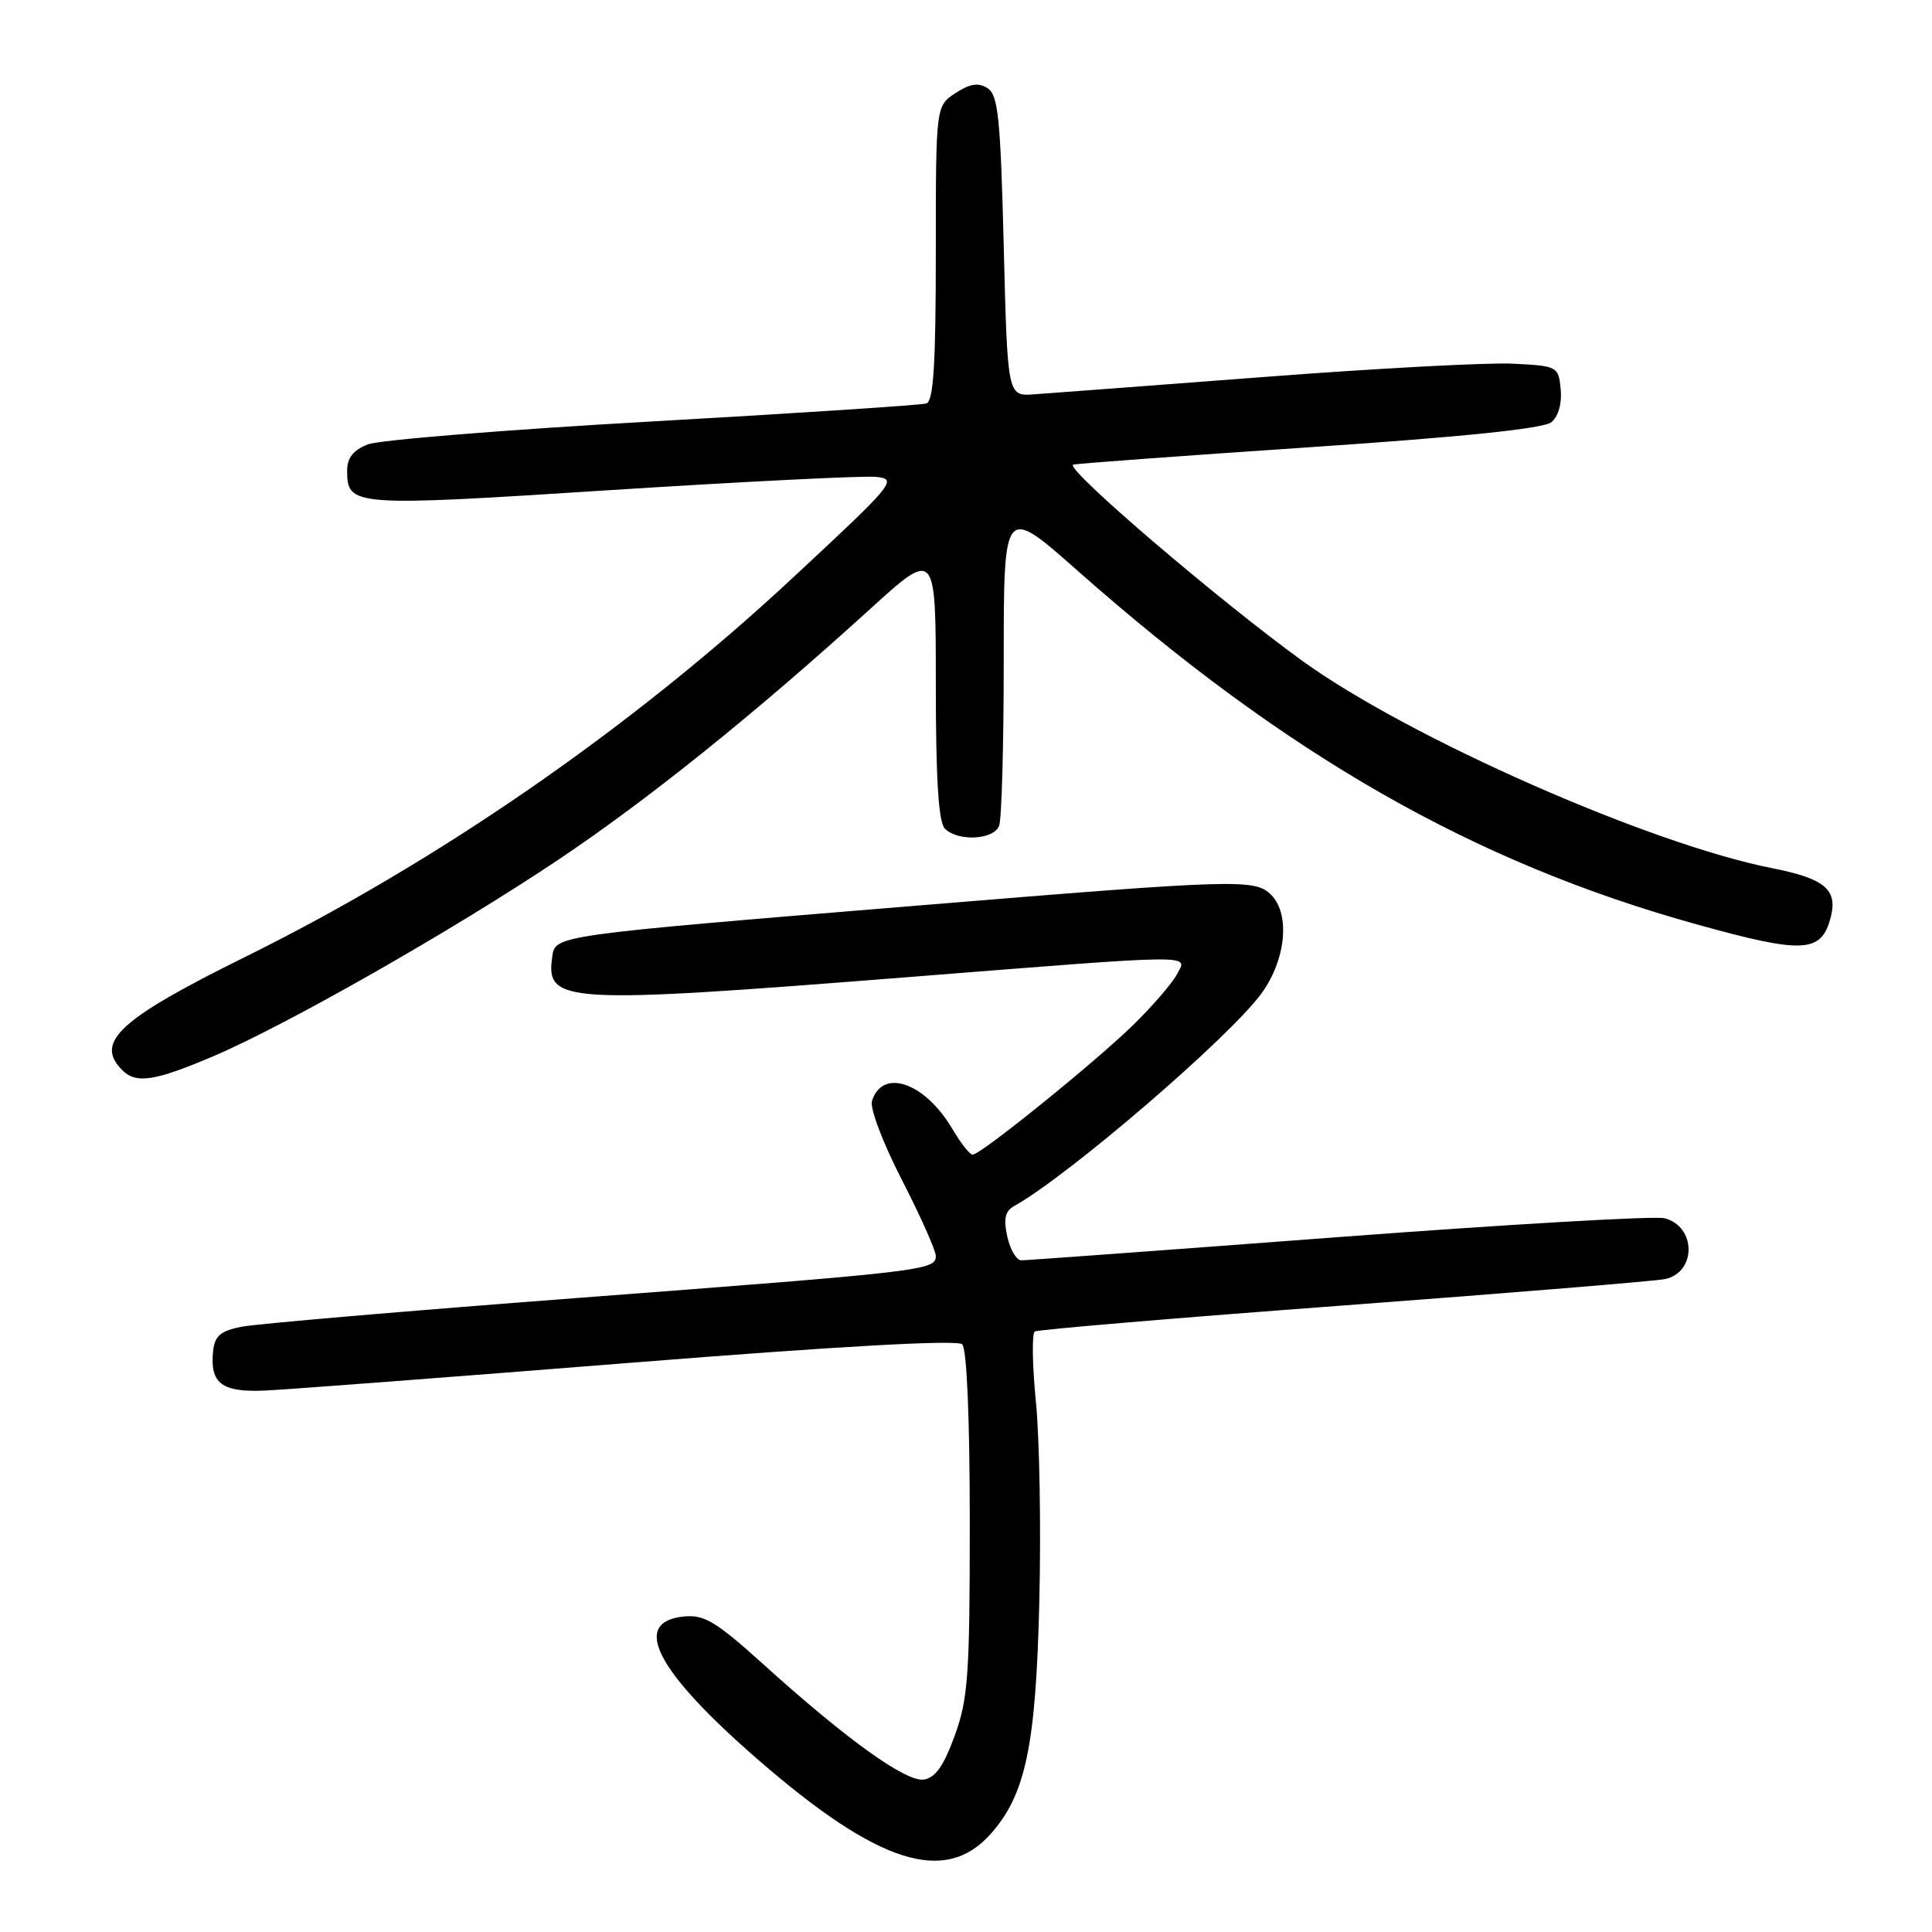 <?xml version="1.0" encoding="UTF-8" standalone="no"?>
<!DOCTYPE svg PUBLIC "-//W3C//DTD SVG 1.1//EN" "http://www.w3.org/Graphics/SVG/1.1/DTD/svg11.dtd" >
<svg xmlns="http://www.w3.org/2000/svg" xmlns:xlink="http://www.w3.org/1999/xlink" version="1.1" viewBox="0 0 256 256">
 <g >
 <path fill="currentColor"
d=" M 131.20 243.08 C 135.91 237.85 137.27 231.36 137.72 212.00 C 137.95 202.38 137.74 190.53 137.26 185.69 C 136.78 180.84 136.72 176.67 137.12 176.43 C 137.51 176.18 155.99 174.62 178.17 172.97 C 200.35 171.31 219.46 169.74 220.64 169.48 C 224.83 168.57 224.76 162.48 220.54 161.42 C 219.27 161.10 199.83 162.23 177.36 163.92 C 154.89 165.62 135.97 167.00 135.33 167.00 C 134.69 167.00 133.85 165.58 133.47 163.85 C 132.95 161.48 133.18 160.48 134.41 159.79 C 141.64 155.75 162.99 137.38 167.17 131.61 C 170.40 127.15 170.98 121.12 168.43 118.57 C 166.29 116.43 164.05 116.50 121.50 120.00 C 73.11 123.98 73.58 123.92 73.17 126.81 C 72.30 132.95 74.63 133.08 120.00 129.50 C 159.37 126.39 157.38 126.41 155.92 129.15 C 155.29 130.33 152.68 133.34 150.14 135.83 C 145.02 140.82 129.95 153.00 128.88 153.00 C 128.50 153.00 127.29 151.46 126.18 149.57 C 122.55 143.43 116.93 141.48 115.54 145.88 C 115.24 146.83 116.99 151.46 119.50 156.33 C 121.97 161.15 124.00 165.69 124.00 166.43 C 124.00 168.32 122.43 168.50 76.50 171.99 C 53.95 173.70 33.92 175.42 32.00 175.80 C 29.23 176.35 28.45 177.02 28.24 179.00 C 27.79 183.33 29.38 184.53 35.21 184.25 C 38.12 184.12 59.85 182.46 83.50 180.58 C 111.35 178.36 126.85 177.50 127.50 178.13 C 128.11 178.72 128.50 187.98 128.50 201.80 C 128.50 222.00 128.28 225.11 126.50 230.00 C 125.04 234.00 123.93 235.58 122.41 235.80 C 120.03 236.14 112.21 230.52 101.15 220.53 C 94.91 214.89 93.33 213.93 90.65 214.19 C 83.53 214.89 86.92 221.43 100.52 233.23 C 116.32 246.94 125.16 249.78 131.20 243.08 Z  M 28.23 139.97 C 37.96 135.83 59.98 123.29 73.95 113.94 C 85.85 105.97 99.98 94.62 115.25 80.74 C 124.00 72.78 124.00 72.78 124.00 90.69 C 124.00 103.29 124.36 108.96 125.20 109.80 C 126.94 111.54 131.68 111.29 132.39 109.42 C 132.73 108.55 133.00 98.64 133.00 87.40 C 133.00 66.97 133.00 66.97 142.75 75.59 C 170.45 100.09 195.28 114.28 224.77 122.47 C 239.05 126.44 241.38 126.31 242.60 121.46 C 243.50 117.86 241.75 116.41 234.87 115.05 C 218.62 111.86 186.68 97.77 172.60 87.59 C 161.51 79.57 141.25 62.24 142.18 61.57 C 142.36 61.45 156.35 60.42 173.27 59.28 C 193.91 57.89 204.55 56.79 205.57 55.94 C 206.50 55.17 206.98 53.45 206.80 51.59 C 206.51 48.55 206.39 48.49 200.50 48.19 C 197.20 48.02 182.35 48.81 167.50 49.95 C 152.65 51.08 138.93 52.12 137.00 52.25 C 133.50 52.50 133.50 52.50 133.00 32.60 C 132.57 15.56 132.26 12.57 130.85 11.68 C 129.63 10.91 128.52 11.08 126.60 12.34 C 124.00 14.05 124.00 14.05 124.00 33.55 C 124.00 48.28 123.69 53.16 122.75 53.46 C 122.06 53.68 105.75 54.75 86.50 55.84 C 67.25 56.92 50.26 58.30 48.75 58.88 C 46.81 59.64 46.00 60.66 46.00 62.35 C 46.00 67.10 46.61 67.15 80.90 64.94 C 98.60 63.81 114.44 63.02 116.09 63.19 C 118.98 63.49 118.53 64.03 104.80 76.79 C 83.62 96.48 58.09 114.14 32.50 126.79 C 15.81 135.04 12.49 138.09 16.20 141.80 C 18.04 143.64 20.48 143.27 28.23 139.97 Z "/>
</g>
</svg>